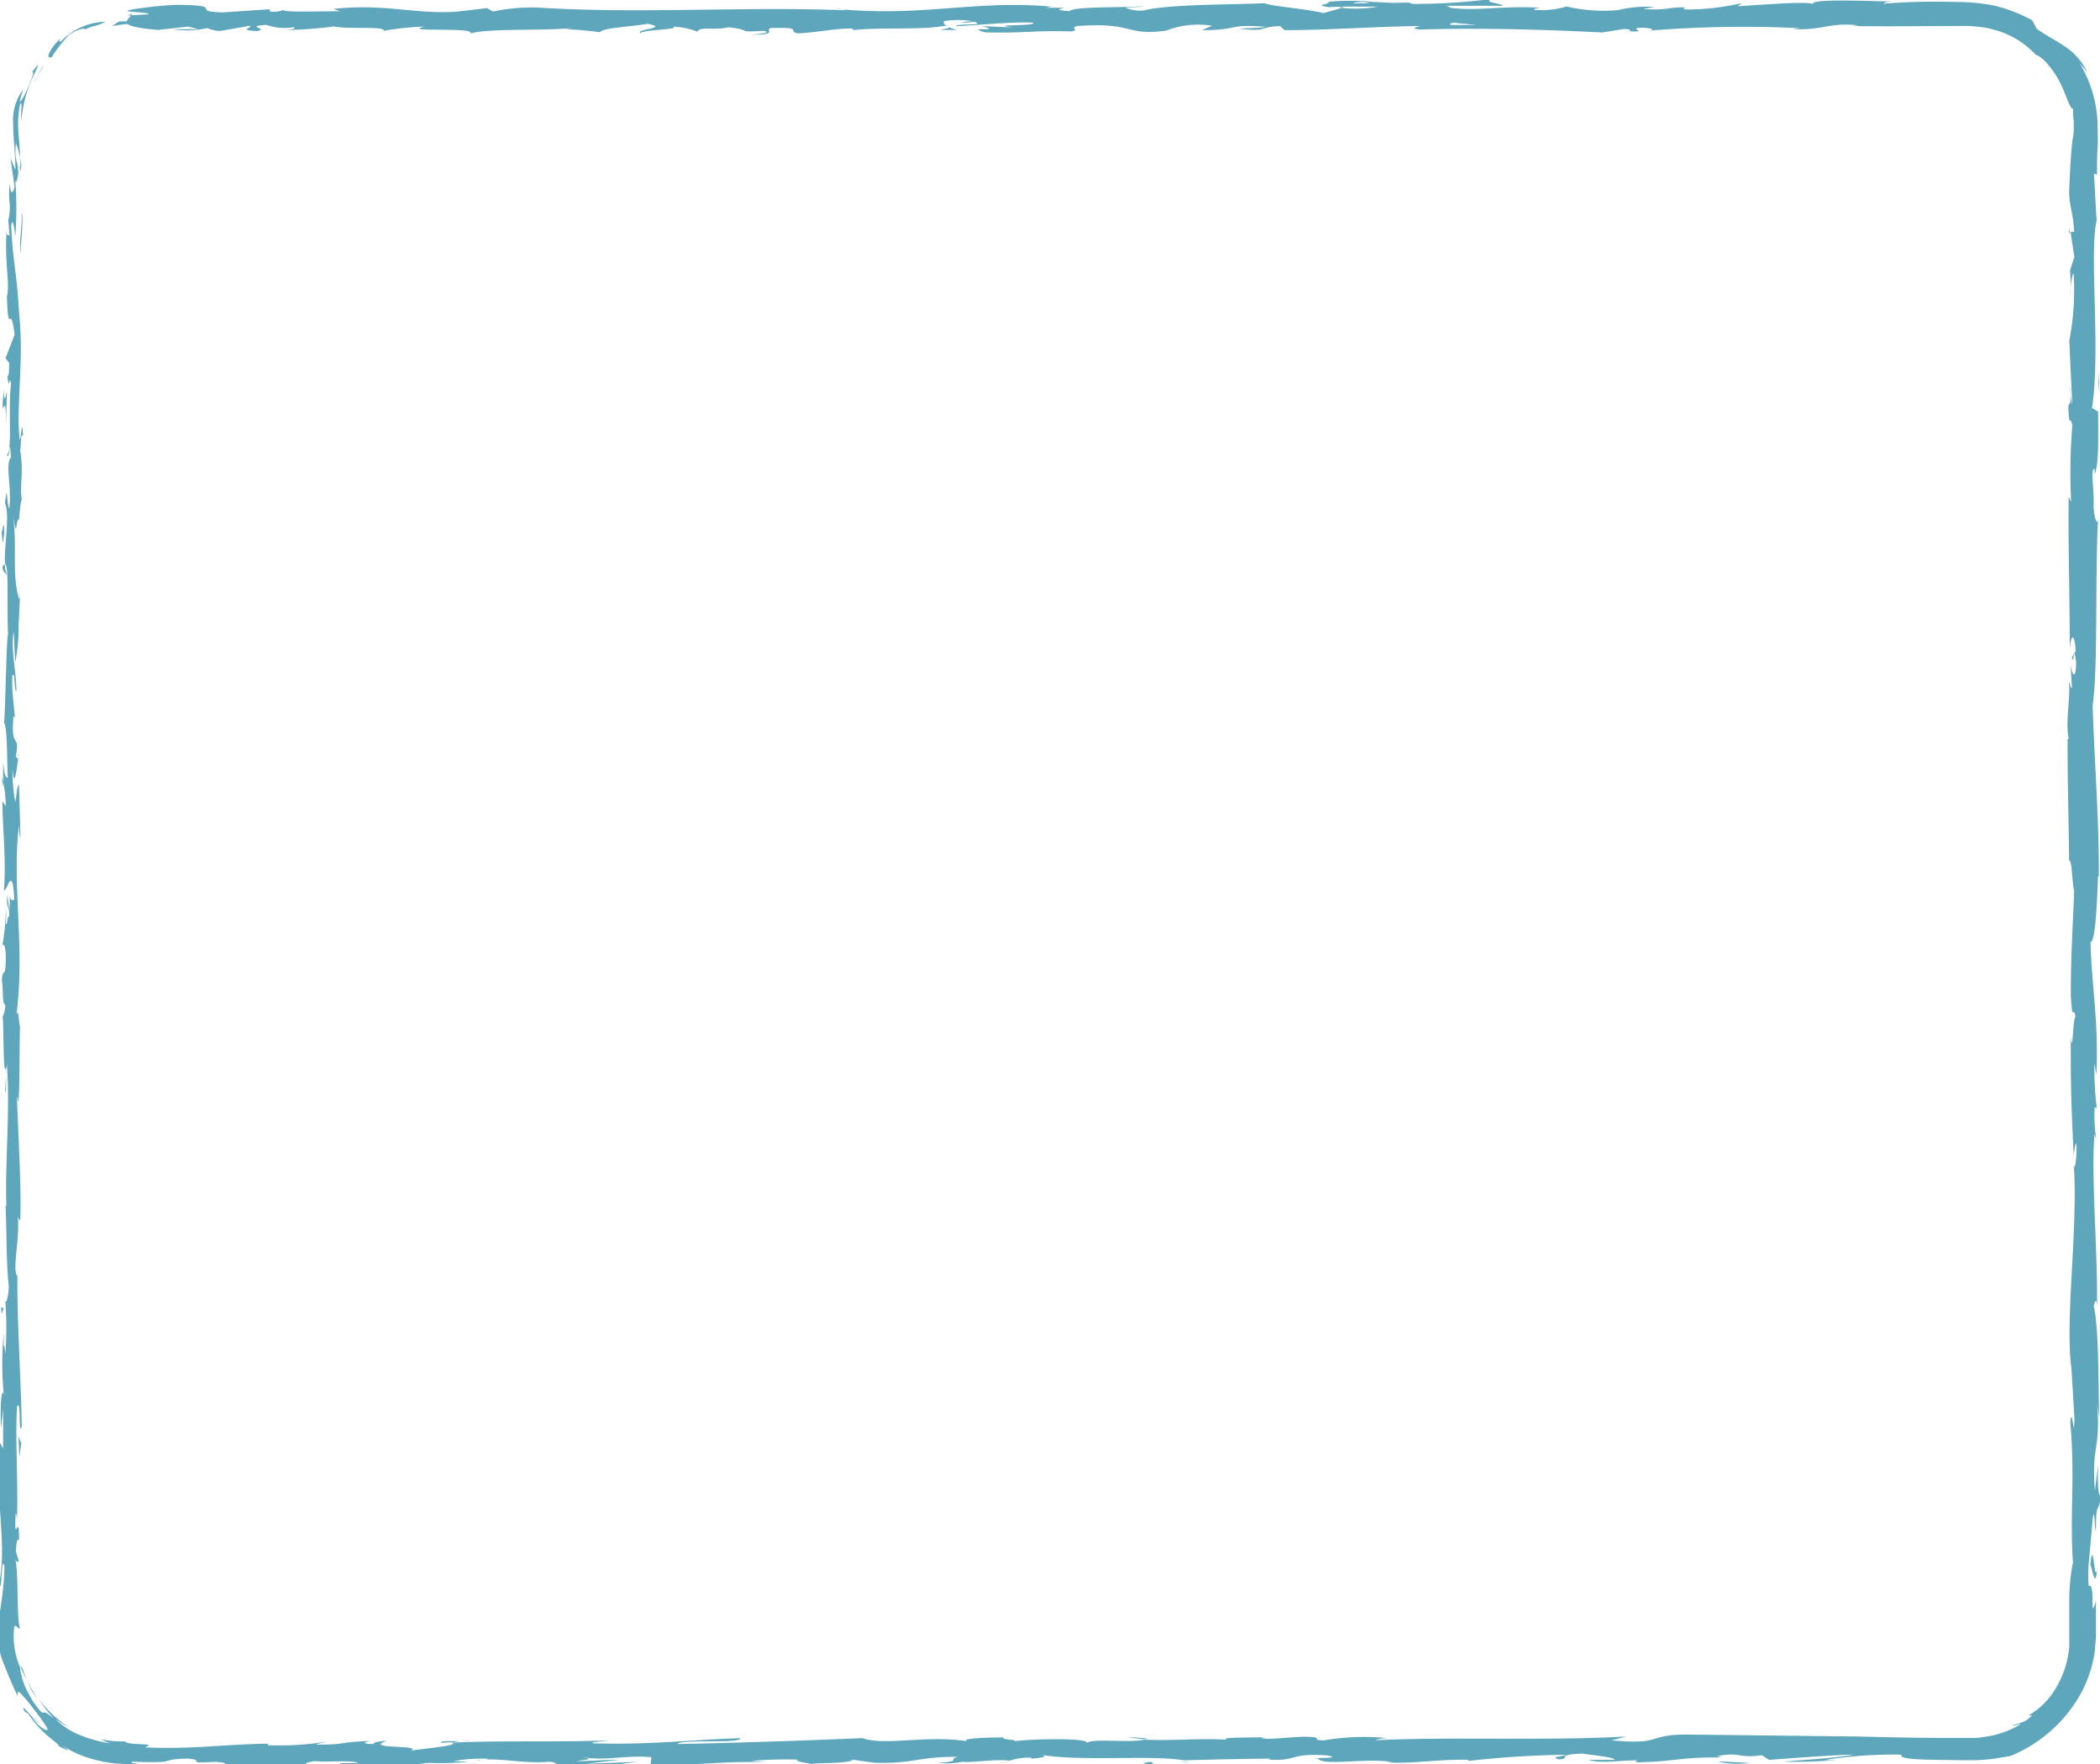<svg id="Capa_1" data-name="Capa 1" xmlns="http://www.w3.org/2000/svg" viewBox="0 0 181.76 152.68"><defs><style>.cls-1{fill:#5da6bc;}</style></defs><path class="cls-1" d="M11.05,2.07c.34-.08.13-.29-.75-.2a4.7,4.7,0,0,0-.59.4A12,12,0,0,1,11.05,2.07Z"/><path class="cls-1" d="M5.21,3.35c-.82.76-1.39,1.87-.72,1.58A10.75,10.75,0,0,1,6,3c.76-.51,1.46-.61,1.36-.44a4.2,4.2,0,0,1,.81-.32,2.93,2.93,0,0,0,.94-.36A5.57,5.57,0,0,0,5.29,3.57C5,3.71,5.18,3.45,5.21,3.35Z"/><path class="cls-1" d="M.54,93l0-.59A3.34,3.34,0,0,0,.54,93Z"/><path class="cls-1" d="M3.37,149.14c-.31-.34-.47-.46-.51-.46C3.17,149,3.42,149.23,3.37,149.14Z"/><path class="cls-1" d="M.54,93l-.11,1.5C.54,94.62.51,93.74.54,93Z"/><path class="cls-1" d="M1.85,14.5a8.22,8.22,0,0,0-.09-.82l0,.77Z"/><path class="cls-1" d="M.27,68.13v-.45a2.77,2.77,0,0,0-.14-.38Z"/><path class="cls-1" d="M.22,49.05c0,.43.27.58.39.74a2.44,2.44,0,0,1-.19-.94C.36,48.85.3,48.9.22,49.05Z"/><path class="cls-1" d="M.71,18.78l0-.54Z"/><path class="cls-1" d="M.21,81.8a.35.35,0,0,0-.1.17S.18,81.9.21,81.8Z"/><path class="cls-1" d="M33.17,2.73s0,0,0,0S33,2.73,33.17,2.73Z"/><path class="cls-1" d="M11.05,1.34l.3,0a.28.28,0,0,0,.07-.16Z"/><path class="cls-1" d="M181.52,135.69c-.25,1.83-.32-3-.6-.22C181,135.21,181.36,138,181.52,135.69Z"/><path class="cls-1" d="M1.81,15c0,.25,0,.52,0,.78A6.1,6.1,0,0,0,1.81,15Z"/><path class="cls-1" d="M180.92,135.47h0l0,.28Z"/><path class="cls-1" d="M40.62,152.55l.75,0A7.41,7.41,0,0,0,40.62,152.55Z"/><path class="cls-1" d="M86.59,152.55a6.28,6.28,0,0,0,1.1,0l-.17,0A3,3,0,0,1,86.59,152.55Z"/><path class="cls-1" d="M102.94,152.55l-.3-.05h-.51Z"/><path class="cls-1" d="M82.87,2.59a3.07,3.07,0,0,1-.75-.25C82.37,2.54,80,2.61,82.87,2.59Z"/><path class="cls-1" d="M1.69,14.51a.89.89,0,0,1,.12.49v-.55S1.72,14.39,1.69,14.51Z"/><path class="cls-1" d="M87.26,150.34l2.59,0C89.13,150.35,88.18,150.34,87.26,150.34Z"/><path class="cls-1" d="M179.21,25.57l0-.6A2.76,2.76,0,0,0,179.21,25.57Z"/><path class="cls-1" d="M97.56,150.34a11.34,11.34,0,0,0,1.47.19,1.67,1.67,0,0,0,.3-.07Z"/><path class="cls-1" d="M82.11,2.34h0Z"/><path class="cls-1" d="M65,3c2.47,0,1.16-.36,1.69-.57,3-.1,1.36.27,2.37.46,1.85-.1,3.26-.44,4.64-.42.1.06.37.08,0,.16,2-.3,5.79,0,8.07-.39a.87.87,0,0,1,.29.1c-.36-.19-.42-.38-.35-.51a7.81,7.81,0,0,1,2.48,0,2.64,2.64,0,0,0-1,.16l1.16-.1c1.05.35-1.59.12-1.59.38,2.27-.12,4.91-.4,6.65-.31.36.34-4.06.12-1.74.42L85,2.26c2,.54-1.64,0,.25.54,3.54.09,4-.18,7.49-.08.79-.19-.26-.28.53-.47,5-.34,4,.86,7.64.41a7.61,7.61,0,0,1,4-.43l-.9.38c3.43,0,2-.55,5.55-.29-.64.15-2.7.12-2.18.17,2.33.3,1.65-.22,3.43-.22l.37.34c3.65,0,7.67-.3,11.71-.36-.23.1-.92.21,0,.31,5.09-.17,10.87,0,15.79.25l1.87-.3c.44,0,.82.13.34.19,1.92.11.1-.18,1-.3,1.09,0,1.44.17.75.26a101.35,101.35,0,0,1,13.19-.22l-.7.08c2.78.12,3.13-.6,5.71-.33l-.5.06c3,.06,6.18,0,9.17,0a12.27,12.27,0,0,1,2.07.11,5.71,5.71,0,0,1,.95.2,6.31,6.31,0,0,1,.9.29,7.59,7.59,0,0,1,2.79,1.91c.45.07,1.39,1.09,2,2.23s.87,2.34,1.21,2.45c0,.39,0,.73.06,1l0,.74c0,.42-.1.81-.14,1.19-.08.79-.16,1.75-.26,4.17,0,1.3.37,1.93.43,3.53l-.31,0,.33,2.17-.37,1.15.08,1.5c0-.6.14-1.27.23-1.18a22.79,22.79,0,0,1-.38,5.77l.26,5.54a8.47,8.47,0,0,1-.24-1.79c.31,3-.33.54,0,3.25.07-.36.19.19.25.26a52,52,0,0,0-.11,6.7l-.21-.44c-.06,4.11.1,8.66.09,13.27.1-1.65.47-1.27.51.08l-.33.54c.2.87.12-1.41.37.38,0,1.72-.37,1.16-.48.17l.12,2.09c-.1.13-.15-.37-.28-.49.21.86-.32,3.61,0,4.85l-.1.12c0,4.61.11,6.7.13,10.45.28.08.22,1.55.44,2.66-.09,2.76-.31,5.83-.28,9.15.14,2.34.23.68.4,1.73-.25.17-.23,3.5-.41,1.77,0,4,0,5.1.25,10.15.11-.55.16-1.17.24-.85.05.92-.1,2.08-.23,1.95l0-.24c.38,5.67-.75,13.08-.22,17.59l0-.26.28,4.68c-.05,2.15-.2-1.29-.36.3.43,5-.06,8,.23,12.13a17.36,17.36,0,0,0-.32,3.21c0,.64,0,1.33,0,2v1.09l0,1a8.34,8.34,0,0,1-1.19,3.64,6.48,6.48,0,0,1-2.33,2.31h.28a1.88,1.88,0,0,1-.85.6c-.25.1-.49.15-.82.27.16.11,1-.36.52,0a8.15,8.15,0,0,1-3,1,4.34,4.34,0,0,1-.8.08c-.27,0-.54,0-.85,0h-1.83c-2.43,0-4.89-.06-7.36-.12L146,150.13c-3.57,0-2,.92-6.52.5l1.28-.33c-7.19.39-14.71,0-21.75.32a3.24,3.24,0,0,1,1.12-.17,20.24,20.24,0,0,0-5.53.18c-1.09,0-.25-.18-.93-.28-1.49-.14-3.74.31-4.53.07-.14,0,.42-.08.69-.1-1,.12-4.53,0-3.6.25-2.64-.13-5,.12-7.16,0-1.38.31-4.53-.15-5,.29.19-.45-4.64-.37-6.31-.15.56-.14-1.45-.14-.79-.33-1.91,0-3.66.09-3.33.32-3.51-.54-7.06.43-9-.26-5.66.24-10.9.41-16,.51.19-.45,5.64,0,5.42-.51-4.84.18-7.63.57-12.42.46-1.24-.06.71-.2,1.13-.27-4.83.18-9.34,0-13.64.2a3.85,3.85,0,0,1,.91-.12c-.84,0-2-.07-1.87.14l.83-.06c1.35.3-3.37.62-3.52.78,1.44-.59-4.24-.15-2-.89-.56,0-1.26.14-1.13.27-.83,0-1.09-.12-.25-.27-3,.11-2,.33-4.7.32,0-.1.56-.13.85-.25a25.86,25.86,0,0,1-5.12.3c.14-.06-.13-.14.57-.13-4,0-6.8.51-11.18.32,1.3-.43-1.51-.13-1.69-.52a8.82,8.82,0,0,1-2.11-.19,7.38,7.38,0,0,0,.81.36,11.21,11.21,0,0,1-2.62-.72,6.08,6.08,0,0,1-2.12-1.4,8.5,8.5,0,0,0,1.22.75,9.55,9.55,0,0,1-2.61-2.42,9.22,9.22,0,0,0,1.25,1.62c-.79-.6-.81-.53-.89-.48s-.23,0-1-1.12c.16.22-.11-.2-.44-.83a5.7,5.7,0,0,1-.59-2h0a6.83,6.83,0,0,1-.5-3.45c.12-.39.41.32.49.07-.31-1-.08-4.83-.42-6.11.08.43.28.45.32.31l-.25-.84c.08-1,.12-1.1.27-.94.05-2.87-.47.91-.27-2.5,0,.27.06.14.1.7.11-3.42-.16-6.62,0-9.76.38-.93.1,2.75.41,1.68-.07-4.53-.45-9.39-.36-13.78l0,.82c-.53-.61.26-3.27,0-5.49,0,.55.3.72.24.57.08-3-.13-6.15-.3-10.7l.14.56c.12-1.77.07-4.66.13-6.58-.14-.56-.12-1.66-.31-1,.77-5.9-.42-11.26.23-16.49,0,.62.11,1.49.12,1l-.13-4.46c-.23.36-.14.59-.32,1.52a15.32,15.32,0,0,1-.24-2.92c.15,2,.37,0,.5-.89-.07.15-.15-.15-.22-.08.41-2.32-.47-.39-.19-3.57l.12.17C1.2,60.88,1,59.79,1.07,58.5c.27-.53.13,1.27.35,1.35,0-1.8-.51-3.56-.24-5.19.07.77.07,1.87.15,2.63A16.4,16.4,0,0,0,1.61,54v.13l.14-3-.08.78c-.7-2.26-.13-4.6-.58-7.64.43,3,.25.49.55.72.08-.78.18-2,.26-1.62-.24-1.44.19-2.4-.16-4.43.1-.09,0-1.53.25-1.21-.07-1.87-.17.44-.29.29-.33-2.88.4-6.77-.05-10.91-.19-3.57-.52-4.23-.68-7.54.15-1.12.35.91.35.91a31.56,31.56,0,0,0,0-4.86c.08.34.15,0,.26-.53,0-1.36-.35-.91-.21-2.71a6.72,6.72,0,0,1,.39,1.36c-.05-.8-.11-1.59-.17-2.4A8.32,8.32,0,0,1,1.74,9c.14-.18.14.07.11.42a10.91,10.91,0,0,0,0,1.11A10.85,10.85,0,0,1,2.46,7.6c.33-.93.78-1.65.84-2a8.19,8.19,0,0,0-.73.92c.34-.58.38-.17.17.26a12.49,12.49,0,0,1-.66,1.53c-.19.33-.31.49-.38.52A10.75,10.75,0,0,1,2,7.76a4.35,4.35,0,0,0-.86,2.94c0,1.32.22,2.82.19,4l-.42-1,.35,2.45c-.11.52-.34.88-.4-.3-.21,1.71.14,1.51-.09,3,0,.16-.05.09-.07-.06l.13,1.67c-.09-.33-.3.28-.24-.75-.24,3,.31,4.84,0,6l0-.25c.14,4.16.31.4.67,3.52L.48,31l.31.41c0,.43,0,1.28-.16,1.12.21,1.6.14-.27.33.66-.28,2.07.13,5.7-.35,6.16.23.75.18-2,.34.23-.53.63.09,2.55-.15,4.44-.27-.58-.13-2.37-.37-.48.46,1.14-.1,3.68,0,5.27.36.08.15,3.47.27,6.14-.12-.17-.2,5-.33,7.51L.3,62.43c.36.48.29,3,.37,4.91-.22-.07-.31-.41-.4-1.42v1.76a9,9,0,0,1,.22,2.1l-.28-.44c0,2.33.33,4.7.14,7.71.26.16.72-2.39.89.78-.14.12-.38.24-.43-.59a8.5,8.5,0,0,1,0,1.52L.63,77.49c-.1,1.37.19.71.17,1.81-.19,0-.14.81-.29.65a10.38,10.38,0,0,0,0-1.37,19.16,19.16,0,0,1-.3,3.22c.11-.11.26,0,.29.9,0,2.34-.24.8-.34,2.16.14.57,0,2.06.29,2.1A2.3,2.3,0,0,1,.23,88c.13,1.21,0,5.65.35,4.29L.6,92l0,.2h0c.29,4-.17,8.23-.05,12.16H.48c.11,2.35.06,5.23.28,6.9,0,.7-.19,1.64-.3,1.35a29.48,29.48,0,0,1,0,4.58c-.17-1.8-.15.63-.13-1.85a27.59,27.59,0,0,0,0,5.37c-.25-.85-.32,1.75-.24,2.86l.18-1.63c0,1.24,0,2.33,0,3.44l-.33-.6c-.41,4.77.69,8.61,0,12.24.23,1.26.16-2.59.44-1.47,0,2.2-.53,4.49-.53,5.17,0,.38,0,.7,0,1s0,.6.07.85a6.1,6.1,0,0,0,.33,1.25c.31.74.56,1.49,1.29,3-.05-.23,0-.46.13-.37a12.62,12.62,0,0,1,1.22,1.44,15.49,15.49,0,0,1,1.21,1.7c.09.25-.18.21-.76-.27-.39-.41-.54-.64-.5-.65-.51-.55-1.14-1.35-.68-.51l.28.17a9.32,9.32,0,0,0,1.71,1.93c.67.57,1.2.93.81.81,1.65.83.74.26-.32-.54a9.24,9.24,0,0,0,3.5,1.76,11.67,11.67,0,0,0,1.85.34l1,.06,1,0c-.46-.07-.89-.21-.43-.21,4.26.15,1.88-.22,4.76-.27,1.63.18-.59.43,2.31.28,1.77.12.38.31-.33.41a45,45,0,0,1,6.45.19l-1.39.1c.83-.06,1.51-.06,2.21-.06l-.8-.24a4.8,4.8,0,0,1,1.5.15c.84-.16-.65-.4,1-.61,1.09.12,3.32-.13,3.7.18-3.43-.1.38.32-2.52.37a15.81,15.81,0,0,1,2.06,0c.12,0-.12.06-.34.08,3.28.28,1.5-.36,4.9-.35-.43.18.79.34,1.35.3-1.37,0-.66-.3.6-.43a26.68,26.68,0,0,0,3.51-.09l-1.31-.06a14.41,14.41,0,0,1,3-.21c.13.13-1.38.09-.83.15,1.68-.31,3.81.32,6.16.11,1.09.12.11.34,1.06.42,2.64-.23,2.86.24,5.63,0-.8-.24-.94-.18,1-.41l-4.55.17,2.92-.35c-1.38,0-2.9.15-3.73.11,1.4-.19,1.25-.14.6-.33,1.88.35,3.73-.21,5.9,0l-.07.59c3.27.26,5.81-.3,10.06-.15l-1.37-.11a31.8,31.8,0,0,1,4-.12c-.13.19.73.26,1.31.39-.07-.15,3.11,0,3.5-.38l1.89.26c3.43.1,3.91-.57,7.21-.5-1,.22.5.36-1.7.51a6.63,6.63,0,0,0,2.1-.1c.64.12,3.05-.27,4.06-.08a5.14,5.14,0,0,1,1.85-.27c.14,0,0,.09,0,.09s1.93-.13.85-.35c3.39.62,9.47,0,12.42.49,2.4-.07,5.3-.13,7.48-.15-.14.06,0,.1-.42.08,3,.18,1.84-.57,5.27-.36,1.74.32-1.82.17-.73.29.47.65,4.13-.09,6.43.29l-.56,0c1.76.22,4.29-.25,7.17-.2,0,0-.14.06,0,.1a82.37,82.37,0,0,1,8.46-.53c-.86.25-1.26.13-.73.39,1.24,0-.37-.42,2.11-.49.8.14,2.59.26,2.82.54h-2.33c1.2.36,3,0,4.25.05l-.16.16c3.58-.05,3.63-.45,7.48-.42l-.4-.12c2.1-.38,1.76.22,3.86-.07l.63.4c1.39-.1,4.86-.38,7.34-.46-1.41.3-4.32.45-6.12.62a44.43,44.43,0,0,0,5.39-.22,12,12,0,0,1-1.8.07,38.36,38.36,0,0,1,6.65-.46c-.25.39,1.54.43,3.63.46,1,0,2.15.06,3.25,0s2-.27,2.54-.34a12.33,12.33,0,0,0,6-5.23,10.84,10.84,0,0,0,1.33-4c0-.36.06-.73.08-1.11l0-1v-2.07c-.59,2,0-1.65-.63-1.31a11.89,11.89,0,0,1,0-1.93l.36-4c.18-1,.14,1.25.27,1.13,0-2.88.26-1.21.42-3.12-.21.39-.31-1-.23-2.64l-.28,2.31c-.32-4,.52-3.47.19-7.53l.2,1.28c-.12-2.08,0-7.67-.49-9.71.07-.37.24-.86.28.06.07-5-.52-11.07-.22-14.93l.15.37a12.74,12.74,0,0,1-.13-2.77c.06.06.15.37.16-.06a26.85,26.85,0,0,1-.18-3.69l.17,1c.2-4.85-.41-7.44-.51-11.51.44,0,.58-3.81.65-5.71l.07.07c0-5.65-.37-9.6-.54-14.83.48-3.24.2-11,.47-16.21-.08.8-.35-.13-.39-1.06.09-1.22-.31-3.38.1-3.19v.44c.4-.93.29-3.44.3-5.41l-.53-.32c.77-5.14-.28-13.47.41-16.27-.13-1.24-.13-2.78-.26-4l.28.07c0-.86,0-1.61.05-2.32s0-1.32,0-2.15A10.68,10.68,0,0,0,180,5.49c.22.25.46.49.66.76a5.57,5.57,0,0,0-2-2.27c-.69-.47-1.4-.81-2.37-1.48l-.39-.74A13.34,13.34,0,0,0,172.58.48a17,17,0,0,0-3.37-.31A56.47,56.47,0,0,0,163,.32c.07-.06.19-.18.87-.2-2,0-7.61-.29-6.9.29-.05-.37-4.31,0-6.57.13l.35-.27a21.12,21.12,0,0,1-4.62.55c-.64,0-.56-.23.28-.15-2.1-.15-1.64.26-4.18.11l.95-.18A10.63,10.63,0,0,0,140,.88a14.37,14.37,0,0,1-4.42-.32,7.28,7.28,0,0,1-2.75.29c-.18-.1.29-.16.52-.18-3.61-.19-5.37.32-7.86,0,0-.1-.21-.14-.42-.17,2.87,0,5.19,0,5,0,0-.25-2.32-.3-.48-.65a53.07,53.07,0,0,1-7.3.49,1.79,1.79,0,0,1-.3-.09l.23,0a11,11,0,0,0-1.43,0c-.72,0-1.18-.07-1.87-.07A19.65,19.65,0,0,0,115,.15c.09.28-1.42.24,0,.47-.19,0,.21,0,1-.05.18,0,.38,0,.5,0l-.08,0,2.87,0a10.92,10.92,0,0,1-3.15.11c-.59.18-1.24.36-1.61.45-1.58-.39-4.63-.6-5.06-.85C106,.42,101.17.37,99,.9A3.06,3.06,0,0,1,97.42.66C98,.61,98.69.62,99,.54c-2,.14-6,0-6.43.42C90.05.8,94,.62,90.52.68L91,.57c-6.84-.59-11.12.94-18.7.19a2.8,2.8,0,0,1,.9.13C64.54.55,55.37,1.2,46.84.67A15.83,15.83,0,0,0,42.67,1l-.52-.3L39.61,1C36,1.28,33.4.28,28.86.77l.58.2c-1.63,0-5.16.12-4.89-.12A2.24,2.24,0,0,1,23.38,1L23.33.8l-4,.27C16.21,1,19.81.45,15.27.42c-1.68.06-4.8.46-4.16.56s1.73.1,1.78.26l-1.54.08c-.28.47-1.46.94,2.32,1.27l2.64-.29.85.23H14.94a8,8,0,0,0,3-.1,3,3,0,0,0,1.1.25l2.59-.45c.32.18-1.16.36.58.46,1.21-.2-1.16-.4.84-.54a4.73,4.73,0,0,0,2.38.2c.2.12-.11.2-.7.25a36.65,36.65,0,0,0,4.17-.31c1.32.27,4.45-.06,4.32.38a23.81,23.81,0,0,1,3.53-.37c-2.21.53,4.53,0,3.95.6,1.64-.47,5.91-.21,8.81-.47a3,3,0,0,1-.74.09,30.17,30.17,0,0,1,3.16.27c.21-.39,2.75-.48,4.12-.73,2,.38-1.22.46-.59.83-.1-.32,3.48-.32,2.79-.58a6.2,6.2,0,0,1,2.11.43c.27-.49,1.42-.08,2.69-.38,2.22.24.57.46,3,.31C67.16,2.83,65,3,65,3Zm57.83-.84h0l-1.2,0Zm4.86,0h-2.11c-.17-.1,0-.2.5-.19C125.81,2,127,2.07,127.69,2.15ZM117.41.2a2.45,2.45,0,0,1,1.13.08l-1.35,0-.09,0A.81.81,0,0,1,117.41.2Z"/><path class="cls-1" d="M116,.57l-.31,0,.45.07.28-.09Z"/><path class="cls-1" d="M.58,92.32v.1a.87.87,0,0,1,0-.21A.76.76,0,0,0,.58,92.32Z"/><polygon class="cls-1" points="179.07 20.16 179.15 20.15 179.08 19.72 179.07 20.16"/><path class="cls-1" d="M1.55,65.55a1.31,1.31,0,0,0,.07-.35A1.21,1.21,0,0,0,1.55,65.55Z"/><path class="cls-1" d="M1.61,54l.1-1.63C1.65,53.06,1.63,53.58,1.61,54Z"/><path class="cls-1" d="M1.75,45.1a.45.45,0,0,0-.12-.17v0Z"/><path class="cls-1" d="M40,150.67h.35C41.15,150.6,40.61,150.62,40,150.67Z"/><path class="cls-1" d="M1.77,144.23c.14.41.37.77.54,1.18C2.07,144.74,1.92,144.22,1.77,144.23Z"/><path class="cls-1" d="M87,150.33h0Z"/><path class="cls-1" d="M3.19,147c-.17-.32-.33-.6-.48-.86s-.27-.52-.4-.76l.38.84A8.67,8.67,0,0,0,3.19,147Z"/><path class="cls-1" d="M2.94,7.17c.05-.11.14-.22.2-.33s0,0,0-.06C3.07,6.91,3,7,2.94,7.17Z"/><path class="cls-1" d="M3.13,6.78l.2-.39A1.41,1.41,0,0,0,3.13,6.78Z"/><path class="cls-1" d="M3.81,5.6c-.16.27-.34.52-.48.79A3.71,3.71,0,0,0,3.81,5.6Z"/><path class="cls-1" d="M1.75,18.34l.1.14A.2.2,0,0,0,1.75,18.34Z"/><path class="cls-1" d="M1.78,21.92c0-.85.21-2.14.15-3.33l-.08-.11C2,19,1.6,21.11,1.78,21.92Z"/><path class="cls-1" d="M.52,36.84l.08-3c-.11.52-.26,1.21-.28-.15C0,37.48.56,32.92.52,36.84Z"/><path class="cls-1" d="M.36,46.14c0-1.61-.16,0-.22-.07C.24,47.09.26,47.34.36,46.14Z"/><path class="cls-1" d="M.36,113.28l-.26-.16C.14,114.36.2,113.13.36,113.28Z"/><polygon class="cls-1" points="1.68 126.12 1.84 124.91 1.6 124.33 1.68 126.12"/><path class="cls-1" d="M100,152.8l-.38-.31C98.82,152.54,98.65,152.9,100,152.8Z"/><path class="cls-1" d="M148.72,152.48a7.58,7.58,0,0,0,2.74.1C150.37,152.56,149.28,152.44,148.72,152.48Z"/><polygon class="cls-1" points="181.6 33.07 181.71 34.05 181.62 32.2 181.6 33.07"/></svg>